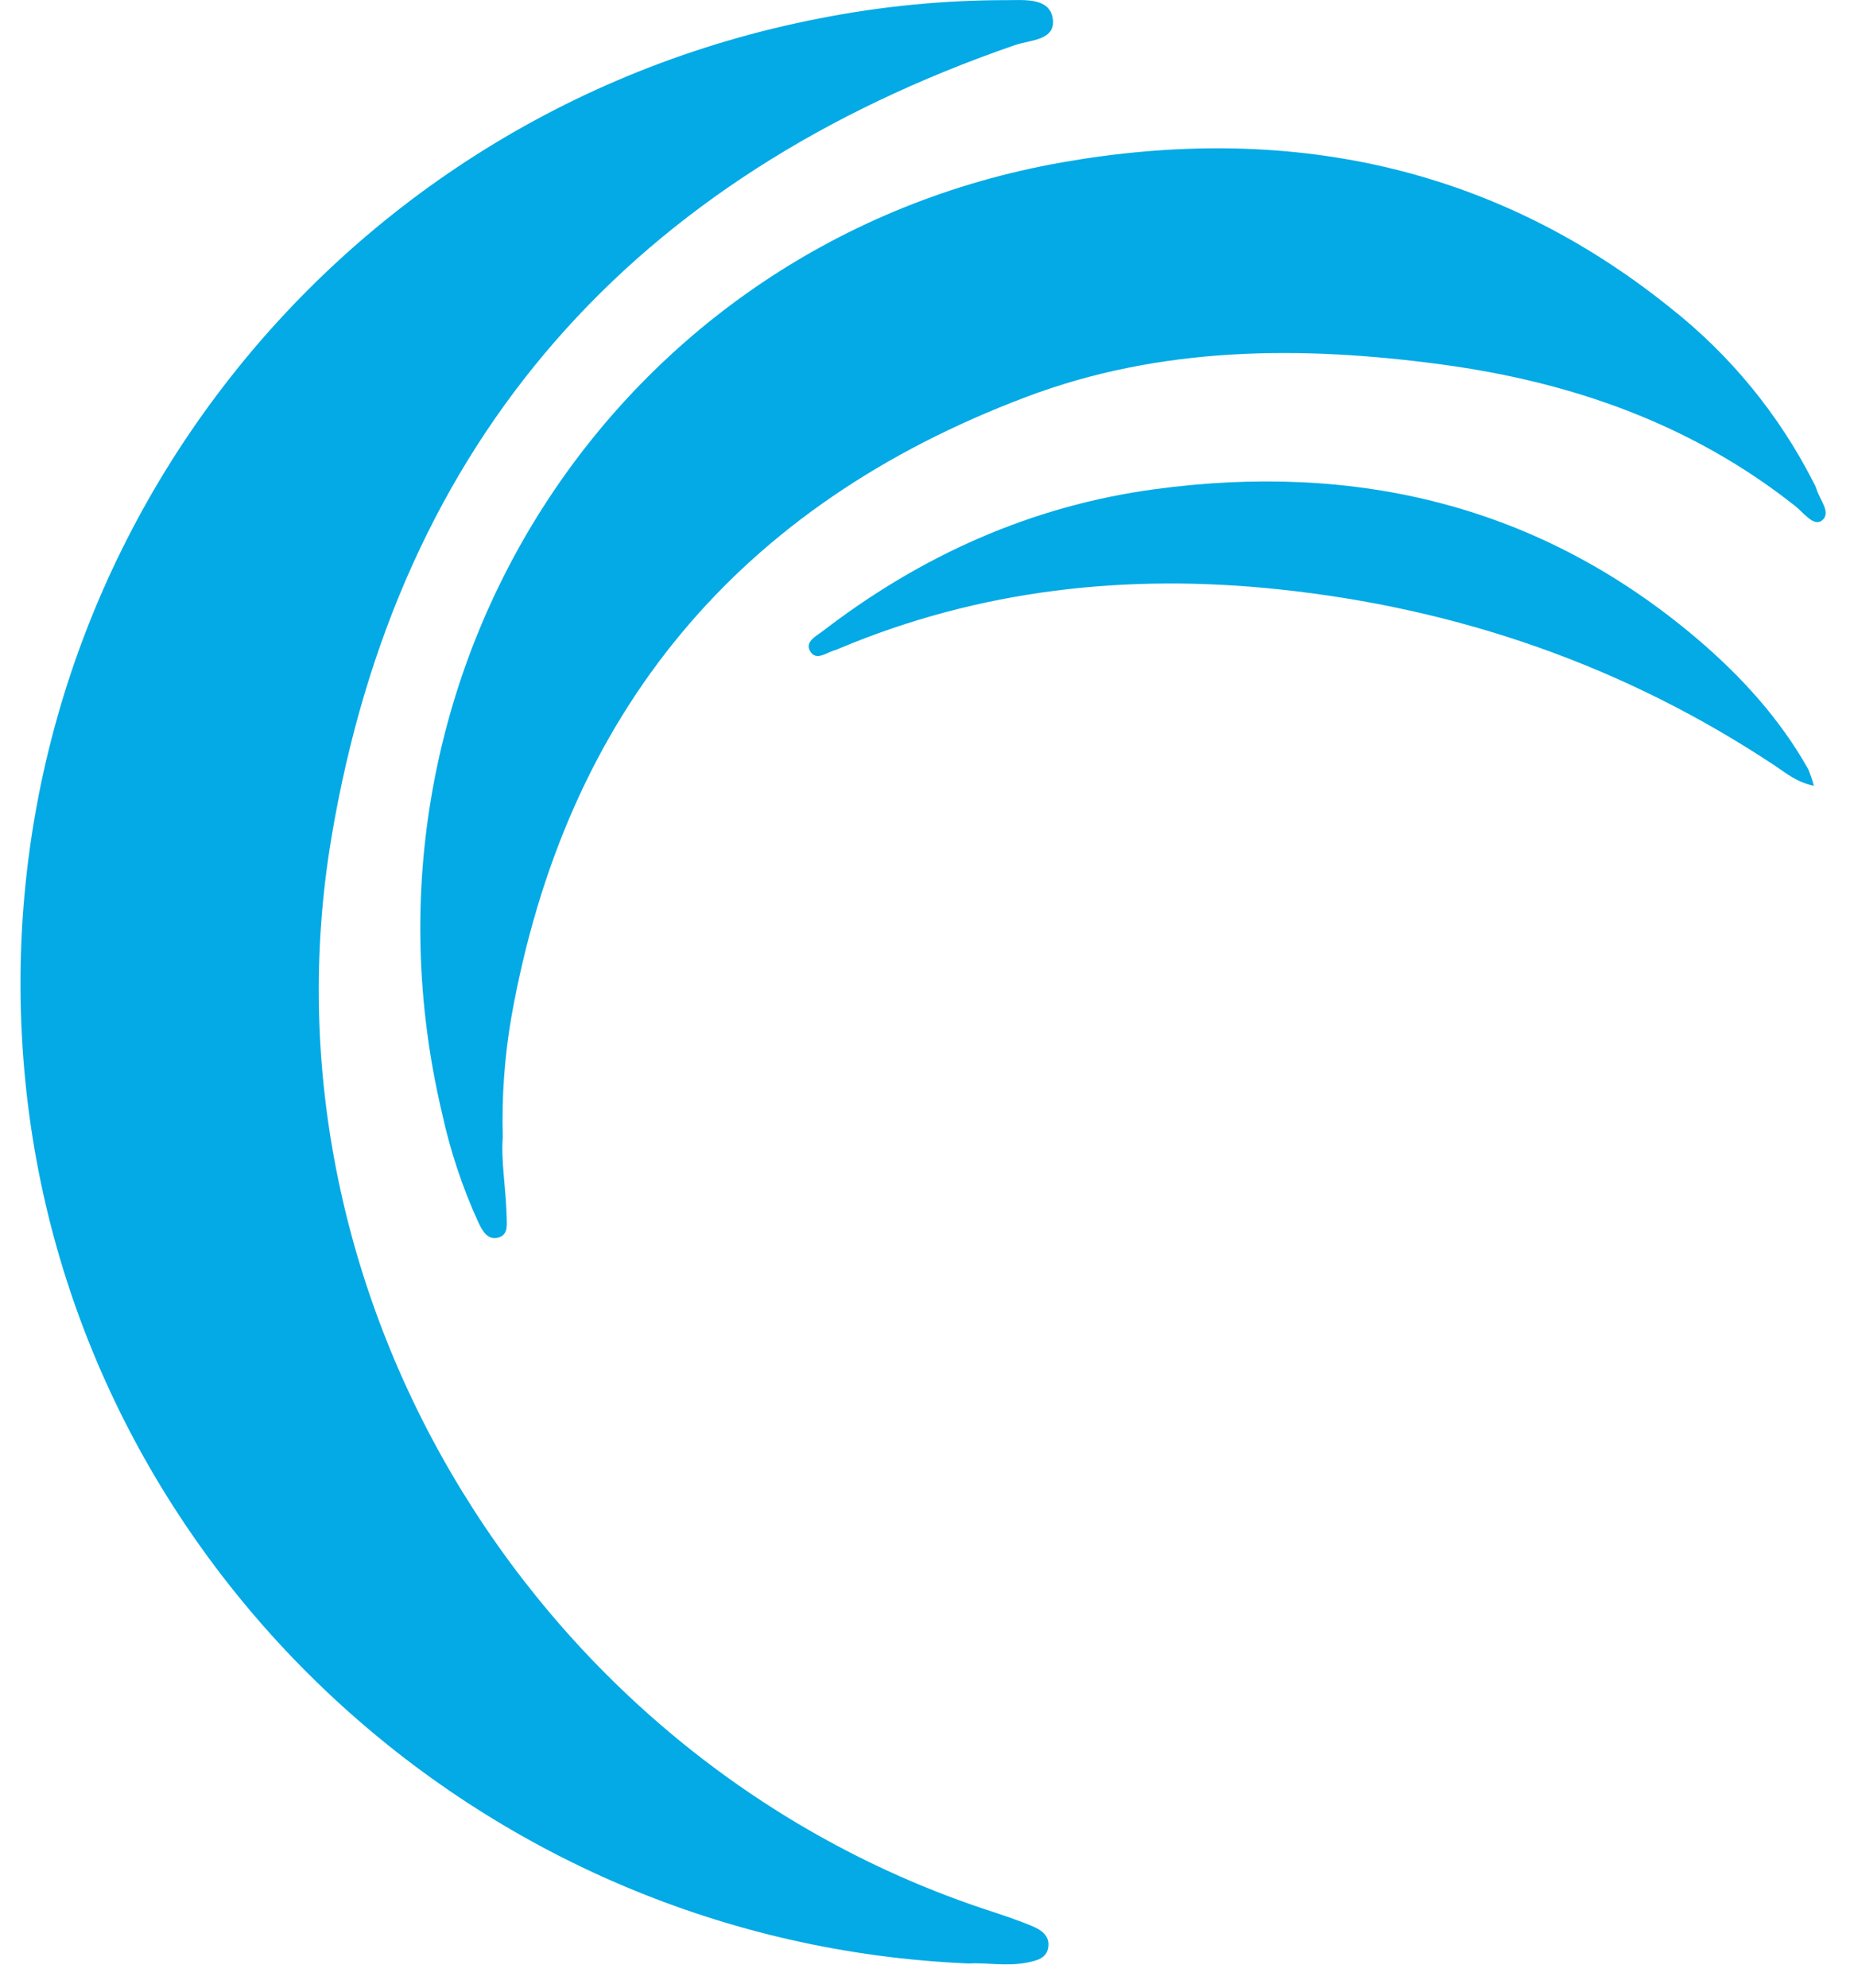 <svg width="28" height="30" viewBox="0 0 28 30" fill="none" xmlns="http://www.w3.org/2000/svg">
<g id="mini_akamai.10e0eb21.svg" clip-path="url(#clip0_2_1605)">
<path id="Vector" d="M14.637 29.635C7.224 29.329 1.12 23.611 0.386 16.351C-0.387 8.7 4.796 1.751 12.371 0.279C13.307 0.094 14.259 0.001 15.214 0.002C15.474 0.002 15.85 -0.037 15.899 0.279C15.95 0.611 15.557 0.602 15.33 0.68C9.567 2.668 6.015 6.621 5.005 12.645C3.834 19.635 8.161 26.594 14.895 28.823C15.13 28.9 15.365 28.977 15.593 29.073C15.722 29.127 15.855 29.214 15.832 29.385C15.81 29.557 15.658 29.591 15.517 29.62C15.201 29.684 14.882 29.617 14.637 29.635Z" fill="#03AAE5"/>
<path id="Vector_2" d="M7.593 17.16C7.565 17.519 7.639 17.928 7.651 18.339C7.651 18.465 7.687 18.629 7.532 18.677C7.361 18.728 7.281 18.568 7.223 18.446C6.983 17.92 6.8 17.371 6.677 16.806C5.102 10.159 9.329 3.629 16.044 2.45C19.389 1.863 22.518 2.466 25.23 4.649C26.131 5.359 26.867 6.257 27.387 7.279C27.405 7.31 27.42 7.342 27.432 7.375C27.476 7.539 27.664 7.737 27.517 7.855C27.394 7.954 27.242 7.742 27.119 7.643C25.549 6.399 23.733 5.765 21.773 5.501C19.651 5.215 17.53 5.224 15.499 5.991C11.147 7.631 8.543 10.756 7.724 15.344C7.62 15.943 7.576 16.552 7.593 17.16Z" fill="#03AAE5"/>
<path id="Vector_3" d="M27.394 11.86C27.128 11.803 26.976 11.669 26.814 11.562C24.533 10.046 22.018 9.179 19.306 8.894C17.026 8.654 14.799 8.894 12.667 9.791C12.645 9.801 12.623 9.81 12.601 9.816C12.474 9.852 12.318 9.988 12.228 9.816C12.161 9.681 12.331 9.598 12.429 9.523C13.914 8.382 15.581 7.635 17.437 7.384C20.473 6.973 23.241 7.619 25.618 9.63C26.285 10.196 26.873 10.837 27.307 11.606C27.342 11.689 27.371 11.774 27.394 11.86Z" fill="#03AAE5"/>
</g>
<defs>
<clipPath id="clip0_2_1605">
<rect width="27.375" height="30" fill="white" transform="translate(0.31)"/>
</clipPath>
</defs>
</svg>
